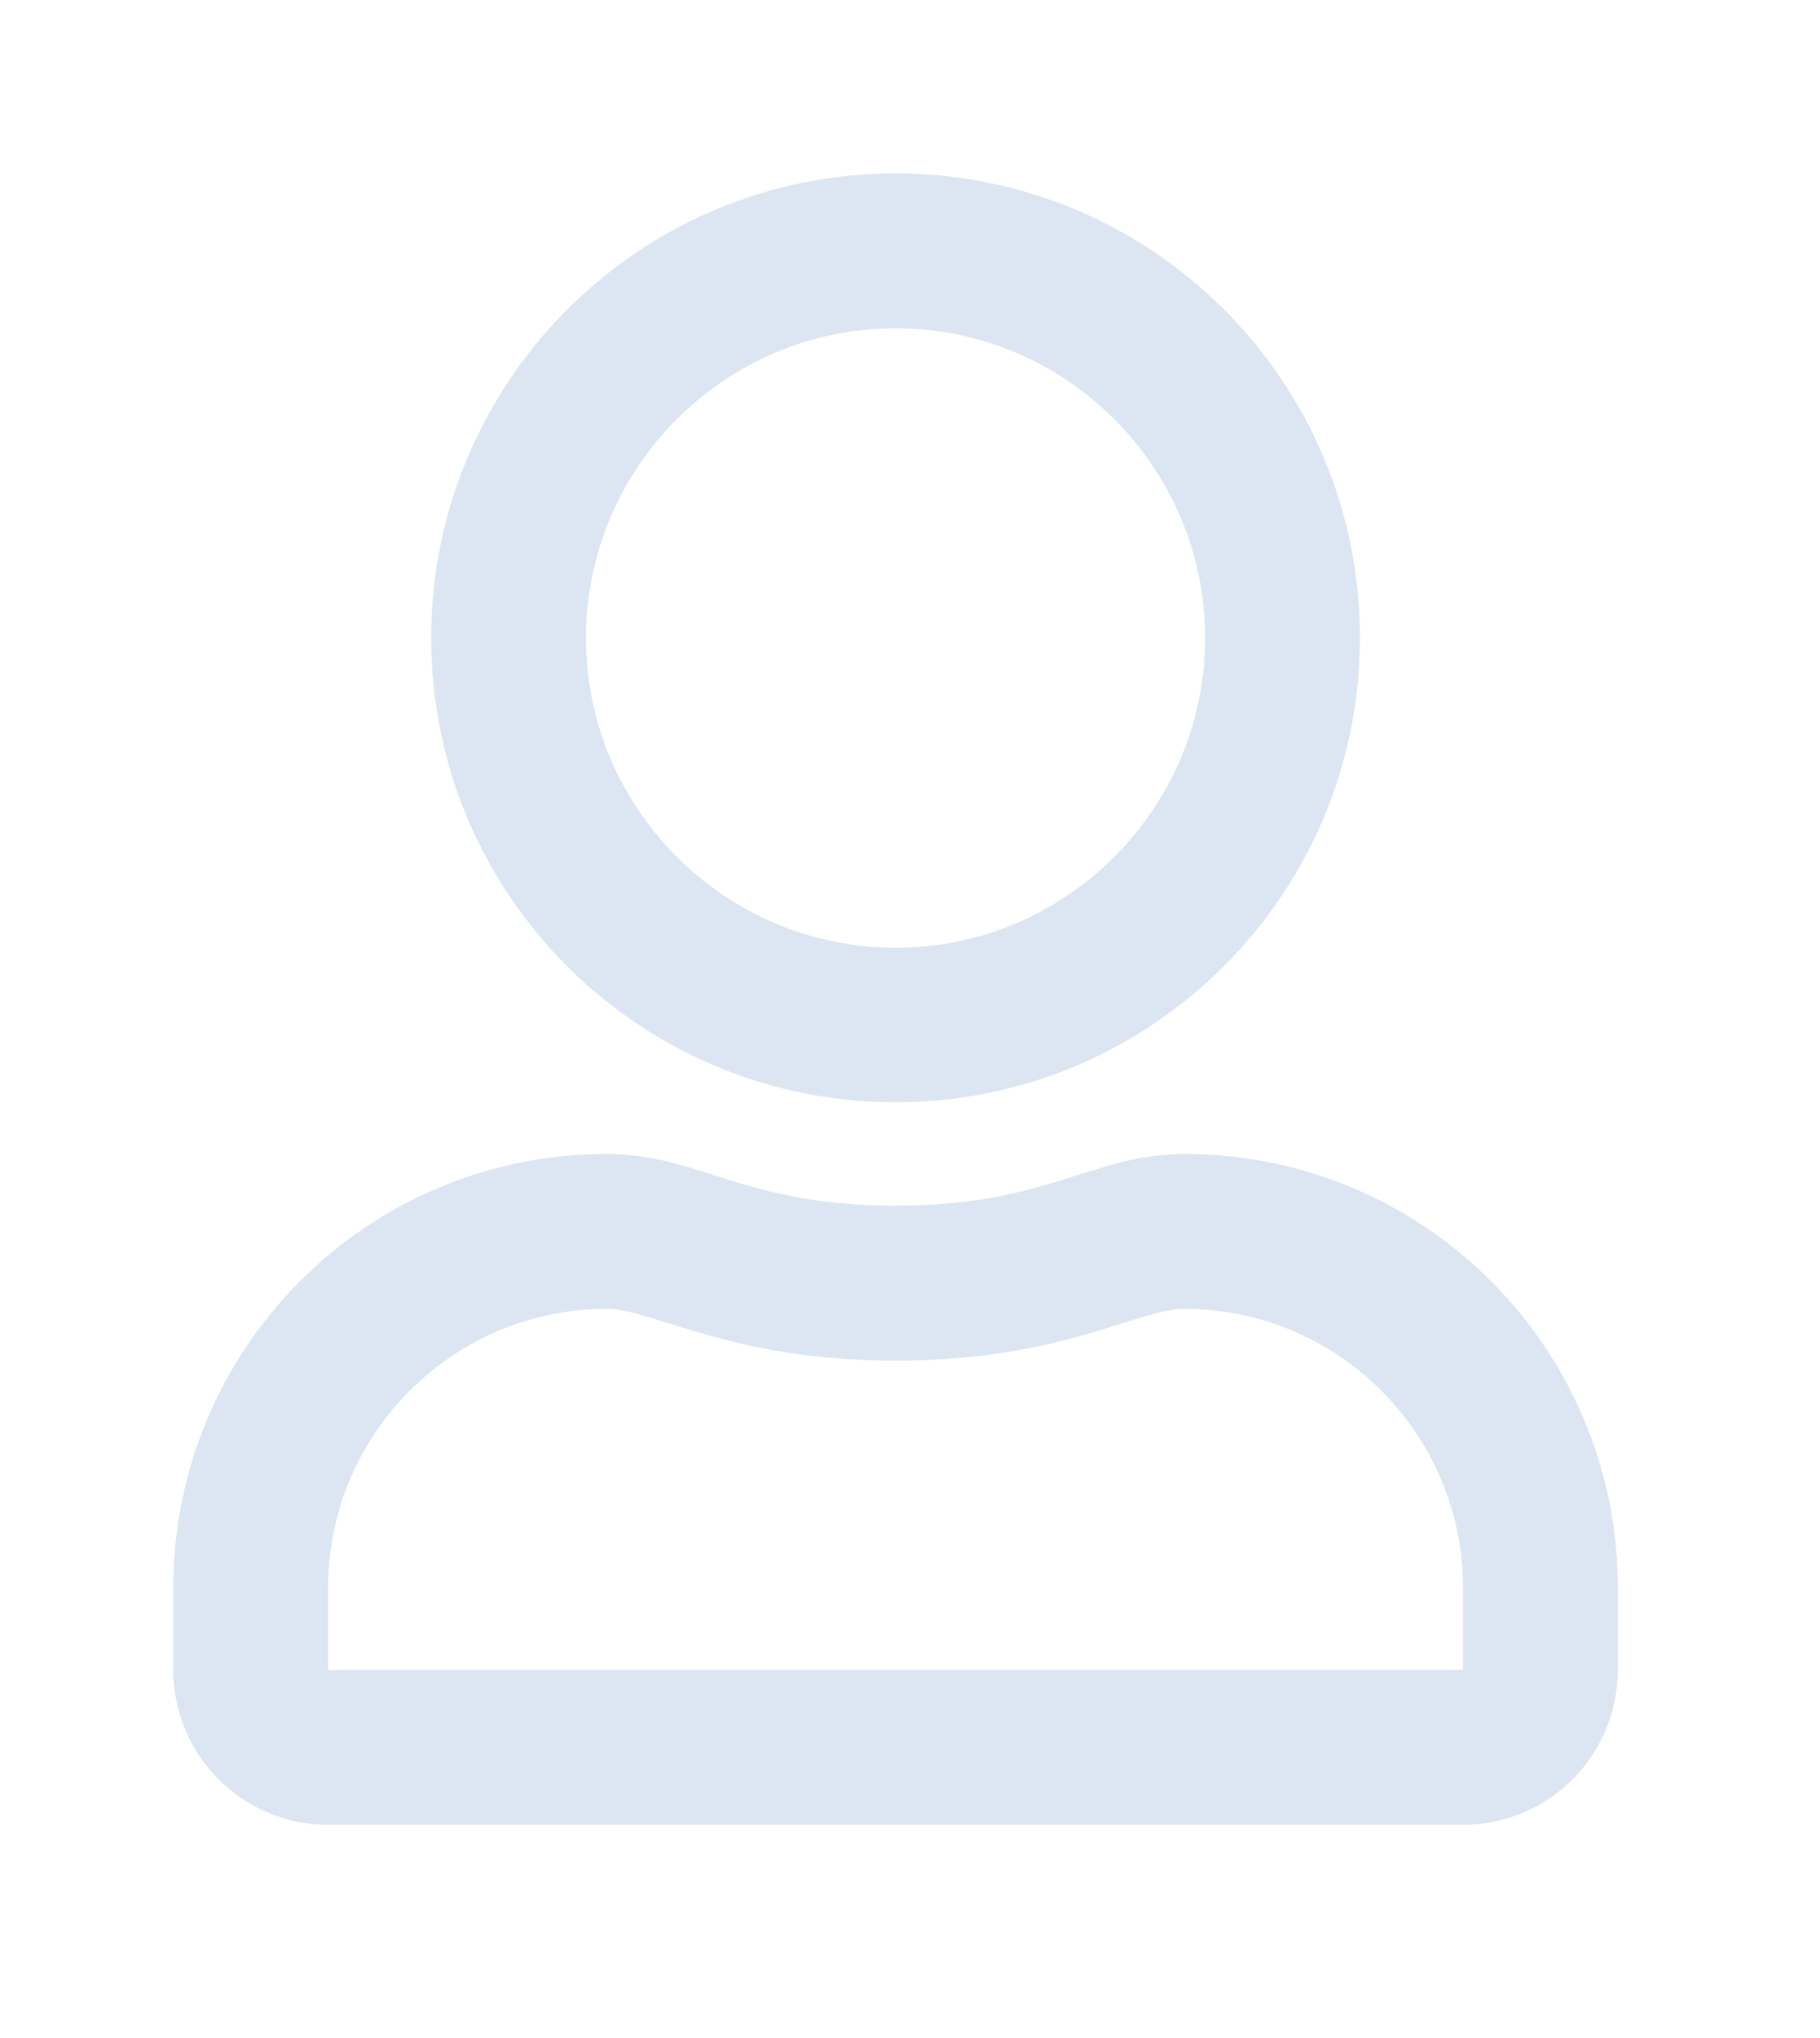 <svg width="126" height="141" viewBox="0 0 126 141" fill="none" xmlns="http://www.w3.org/2000/svg">
<g filter="url(#filter0_ddddii_63_211)">
<path d="M82.01 79.852C75.611 79.852 72.513 83.432 62 83.432C51.487 83.432 48.44 79.852 41.99 79.852C25.433 79.852 12 93.285 12 109.842V115.555C12 121.472 16.799 126.271 22.716 126.271H101.284C107.201 126.271 112 121.472 112 115.555V109.842C112 93.285 98.567 79.852 82.01 79.852ZM101.284 115.555H22.716V109.842C22.716 99.227 31.375 90.568 41.99 90.568C45.24 90.568 50.547 94.148 62 94.148C73.529 94.148 78.709 90.568 82.01 90.568C92.625 90.568 101.284 99.227 101.284 109.842V115.555ZM62 76.271C79.75 76.271 94.148 61.873 94.148 44.123C94.148 26.373 79.75 12 62 12C44.25 12 29.852 26.398 29.852 44.148C29.852 61.898 44.25 76.271 62 76.271ZM62 22.716C73.808 22.716 83.432 32.34 83.432 44.148C83.432 55.956 73.808 65.581 62 65.581C50.192 65.581 40.568 55.956 40.568 44.148C40.568 32.34 50.192 22.716 62 22.716Z" fill="#DCE5F2"/>
</g>
<defs>
<filter id="filter0_ddddii_63_211" x="0" y="0" width="126" height="140.271" filterUnits="userSpaceOnUse" color-interpolation-filters="sRGB">
<feFlood flood-opacity="0" result="BackgroundImageFix"/>
<feColorMatrix in="SourceAlpha" type="matrix" values="0 0 0 0 0 0 0 0 0 0 0 0 0 0 0 0 0 0 127 0" result="hardAlpha"/>
<feOffset dx="4" dy="4"/>
<feGaussianBlur stdDeviation="5"/>
<feColorMatrix type="matrix" values="0 0 0 0 0.078 0 0 0 0 0.118 0 0 0 0 0.169 0 0 0 0.9 0"/>
<feBlend mode="normal" in2="BackgroundImageFix" result="effect1_dropShadow_63_211"/>
<feColorMatrix in="SourceAlpha" type="matrix" values="0 0 0 0 0 0 0 0 0 0 0 0 0 0 0 0 0 0 127 0" result="hardAlpha"/>
<feOffset dx="-4" dy="-4"/>
<feGaussianBlur stdDeviation="4"/>
<feColorMatrix type="matrix" values="0 0 0 0 0.196 0 0 0 0 0.282 0 0 0 0 0.412 0 0 0 0.9 0"/>
<feBlend mode="normal" in2="effect1_dropShadow_63_211" result="effect2_dropShadow_63_211"/>
<feColorMatrix in="SourceAlpha" type="matrix" values="0 0 0 0 0 0 0 0 0 0 0 0 0 0 0 0 0 0 127 0" result="hardAlpha"/>
<feOffset dx="4" dy="-4"/>
<feGaussianBlur stdDeviation="4"/>
<feColorMatrix type="matrix" values="0 0 0 0 0.078 0 0 0 0 0.118 0 0 0 0 0.169 0 0 0 0.2 0"/>
<feBlend mode="normal" in2="effect2_dropShadow_63_211" result="effect3_dropShadow_63_211"/>
<feColorMatrix in="SourceAlpha" type="matrix" values="0 0 0 0 0 0 0 0 0 0 0 0 0 0 0 0 0 0 127 0" result="hardAlpha"/>
<feOffset dx="-4" dy="4"/>
<feGaussianBlur stdDeviation="4"/>
<feColorMatrix type="matrix" values="0 0 0 0 0.078 0 0 0 0 0.118 0 0 0 0 0.169 0 0 0 0.2 0"/>
<feBlend mode="normal" in2="effect3_dropShadow_63_211" result="effect4_dropShadow_63_211"/>
<feBlend mode="normal" in="SourceGraphic" in2="effect4_dropShadow_63_211" result="shape"/>
<feColorMatrix in="SourceAlpha" type="matrix" values="0 0 0 0 0 0 0 0 0 0 0 0 0 0 0 0 0 0 127 0" result="hardAlpha"/>
<feOffset dx="-1" dy="-1"/>
<feGaussianBlur stdDeviation="1"/>
<feComposite in2="hardAlpha" operator="arithmetic" k2="-1" k3="1"/>
<feColorMatrix type="matrix" values="0 0 0 0 0.078 0 0 0 0 0.118 0 0 0 0 0.169 0 0 0 0.5 0"/>
<feBlend mode="normal" in2="shape" result="effect5_innerShadow_63_211"/>
<feColorMatrix in="SourceAlpha" type="matrix" values="0 0 0 0 0 0 0 0 0 0 0 0 0 0 0 0 0 0 127 0" result="hardAlpha"/>
<feOffset dx="1" dy="1"/>
<feGaussianBlur stdDeviation="1"/>
<feComposite in2="hardAlpha" operator="arithmetic" k2="-1" k3="1"/>
<feColorMatrix type="matrix" values="0 0 0 0 0.196 0 0 0 0 0.282 0 0 0 0 0.412 0 0 0 0.3 0"/>
<feBlend mode="normal" in2="effect5_innerShadow_63_211" result="effect6_innerShadow_63_211"/>
</filter>
</defs>
</svg>
